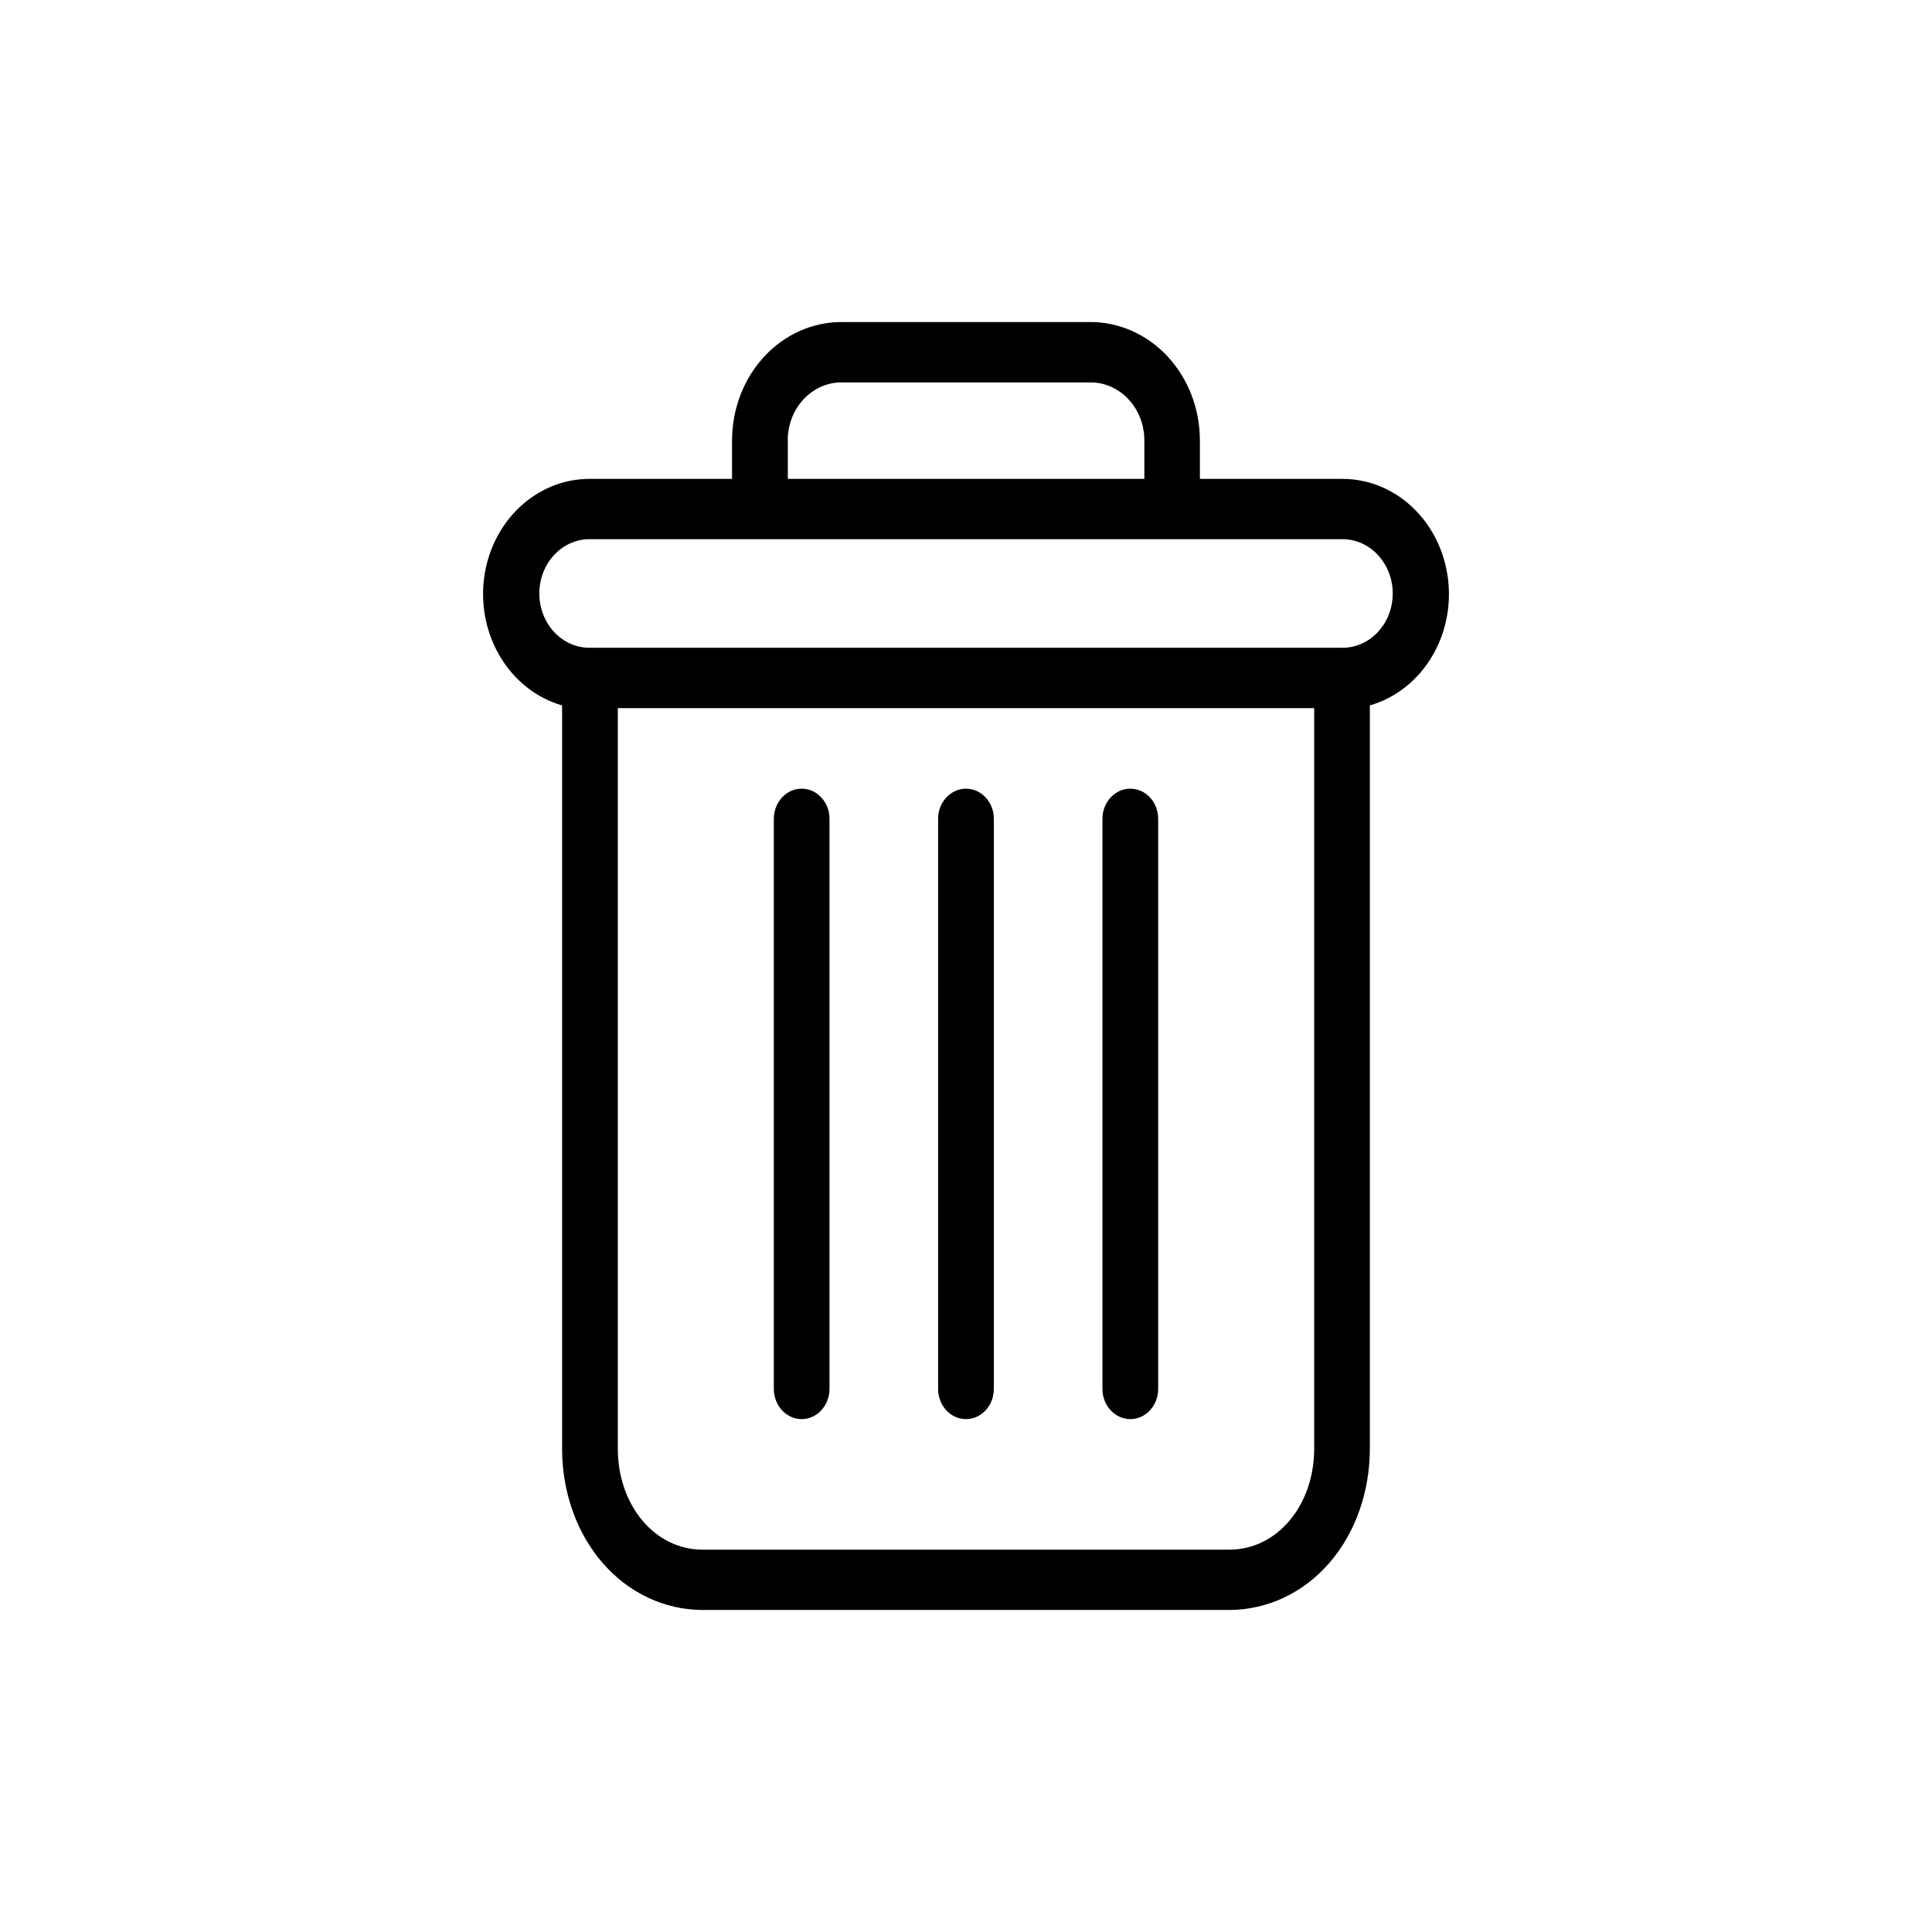<!-- Generated by IcoMoon.io -->
<svg version="1.1" xmlns="http://www.w3.org/2000/svg" width="50" height="50" viewBox="0 0 32 32">
<title>icon-elimina</title>
<path d="M18.722 13.063c-0.255 0-0.462 0.224-0.462 0.499v9.443c0 0.276 0.207 0.5 0.462 0.5s0.461-0.224 0.461-0.5v-9.443c0-0.276-0.206-0.499-0.461-0.499zM13.278 13.063c-0.255 0-0.461 0.224-0.461 0.499v9.443c0 0.276 0.207 0.5 0.461 0.5s0.461-0.224 0.461-0.5v-9.443c0-0.276-0.207-0.499-0.461-0.499zM9.31 11.684v12.309c0 0.727 0.246 1.41 0.677 1.901 0.428 0.492 1.024 0.771 1.648 0.772h8.729c0.624-0.002 1.22-0.28 1.648-0.772 0.43-0.49 0.677-1.174 0.677-1.901v-12.309c0.856-0.246 1.41-1.141 1.295-2.091s-0.862-1.661-1.748-1.661h-2.362v-0.624c0.003-0.526-0.189-1.030-0.532-1.401-0.343-0.37-0.81-0.577-1.294-0.573h-4.097c-0.485-0.004-0.951 0.202-1.294 0.573-0.343 0.371-0.535 0.875-0.532 1.401v0.624h-2.362c-0.885 0-1.633 0.711-1.747 1.661s0.44 1.846 1.295 2.091zM20.364 25.667h-8.729c-0.789 0-1.402-0.734-1.402-1.673v-12.265h11.534v12.265c0 0.94-0.614 1.673-1.402 1.673zM13.047 7.308c-0.003-0.26 0.091-0.511 0.262-0.694s0.402-0.285 0.643-0.28h4.097c0.24-0.005 0.472 0.097 0.643 0.28s0.265 0.434 0.262 0.694v0.624h-5.905v-0.624zM9.763 8.931h12.474c0.459 0 0.831 0.403 0.831 0.899s-0.372 0.899-0.831 0.899h-12.474c-0.459 0-0.83-0.403-0.83-0.899s0.371-0.899 0.83-0.899zM16 13.063c-0.255 0-0.462 0.224-0.462 0.499v9.443c0 0.276 0.207 0.5 0.462 0.5s0.461-0.224 0.461-0.5v-9.443c0-0.276-0.206-0.499-0.461-0.499z"></path>
</svg>
